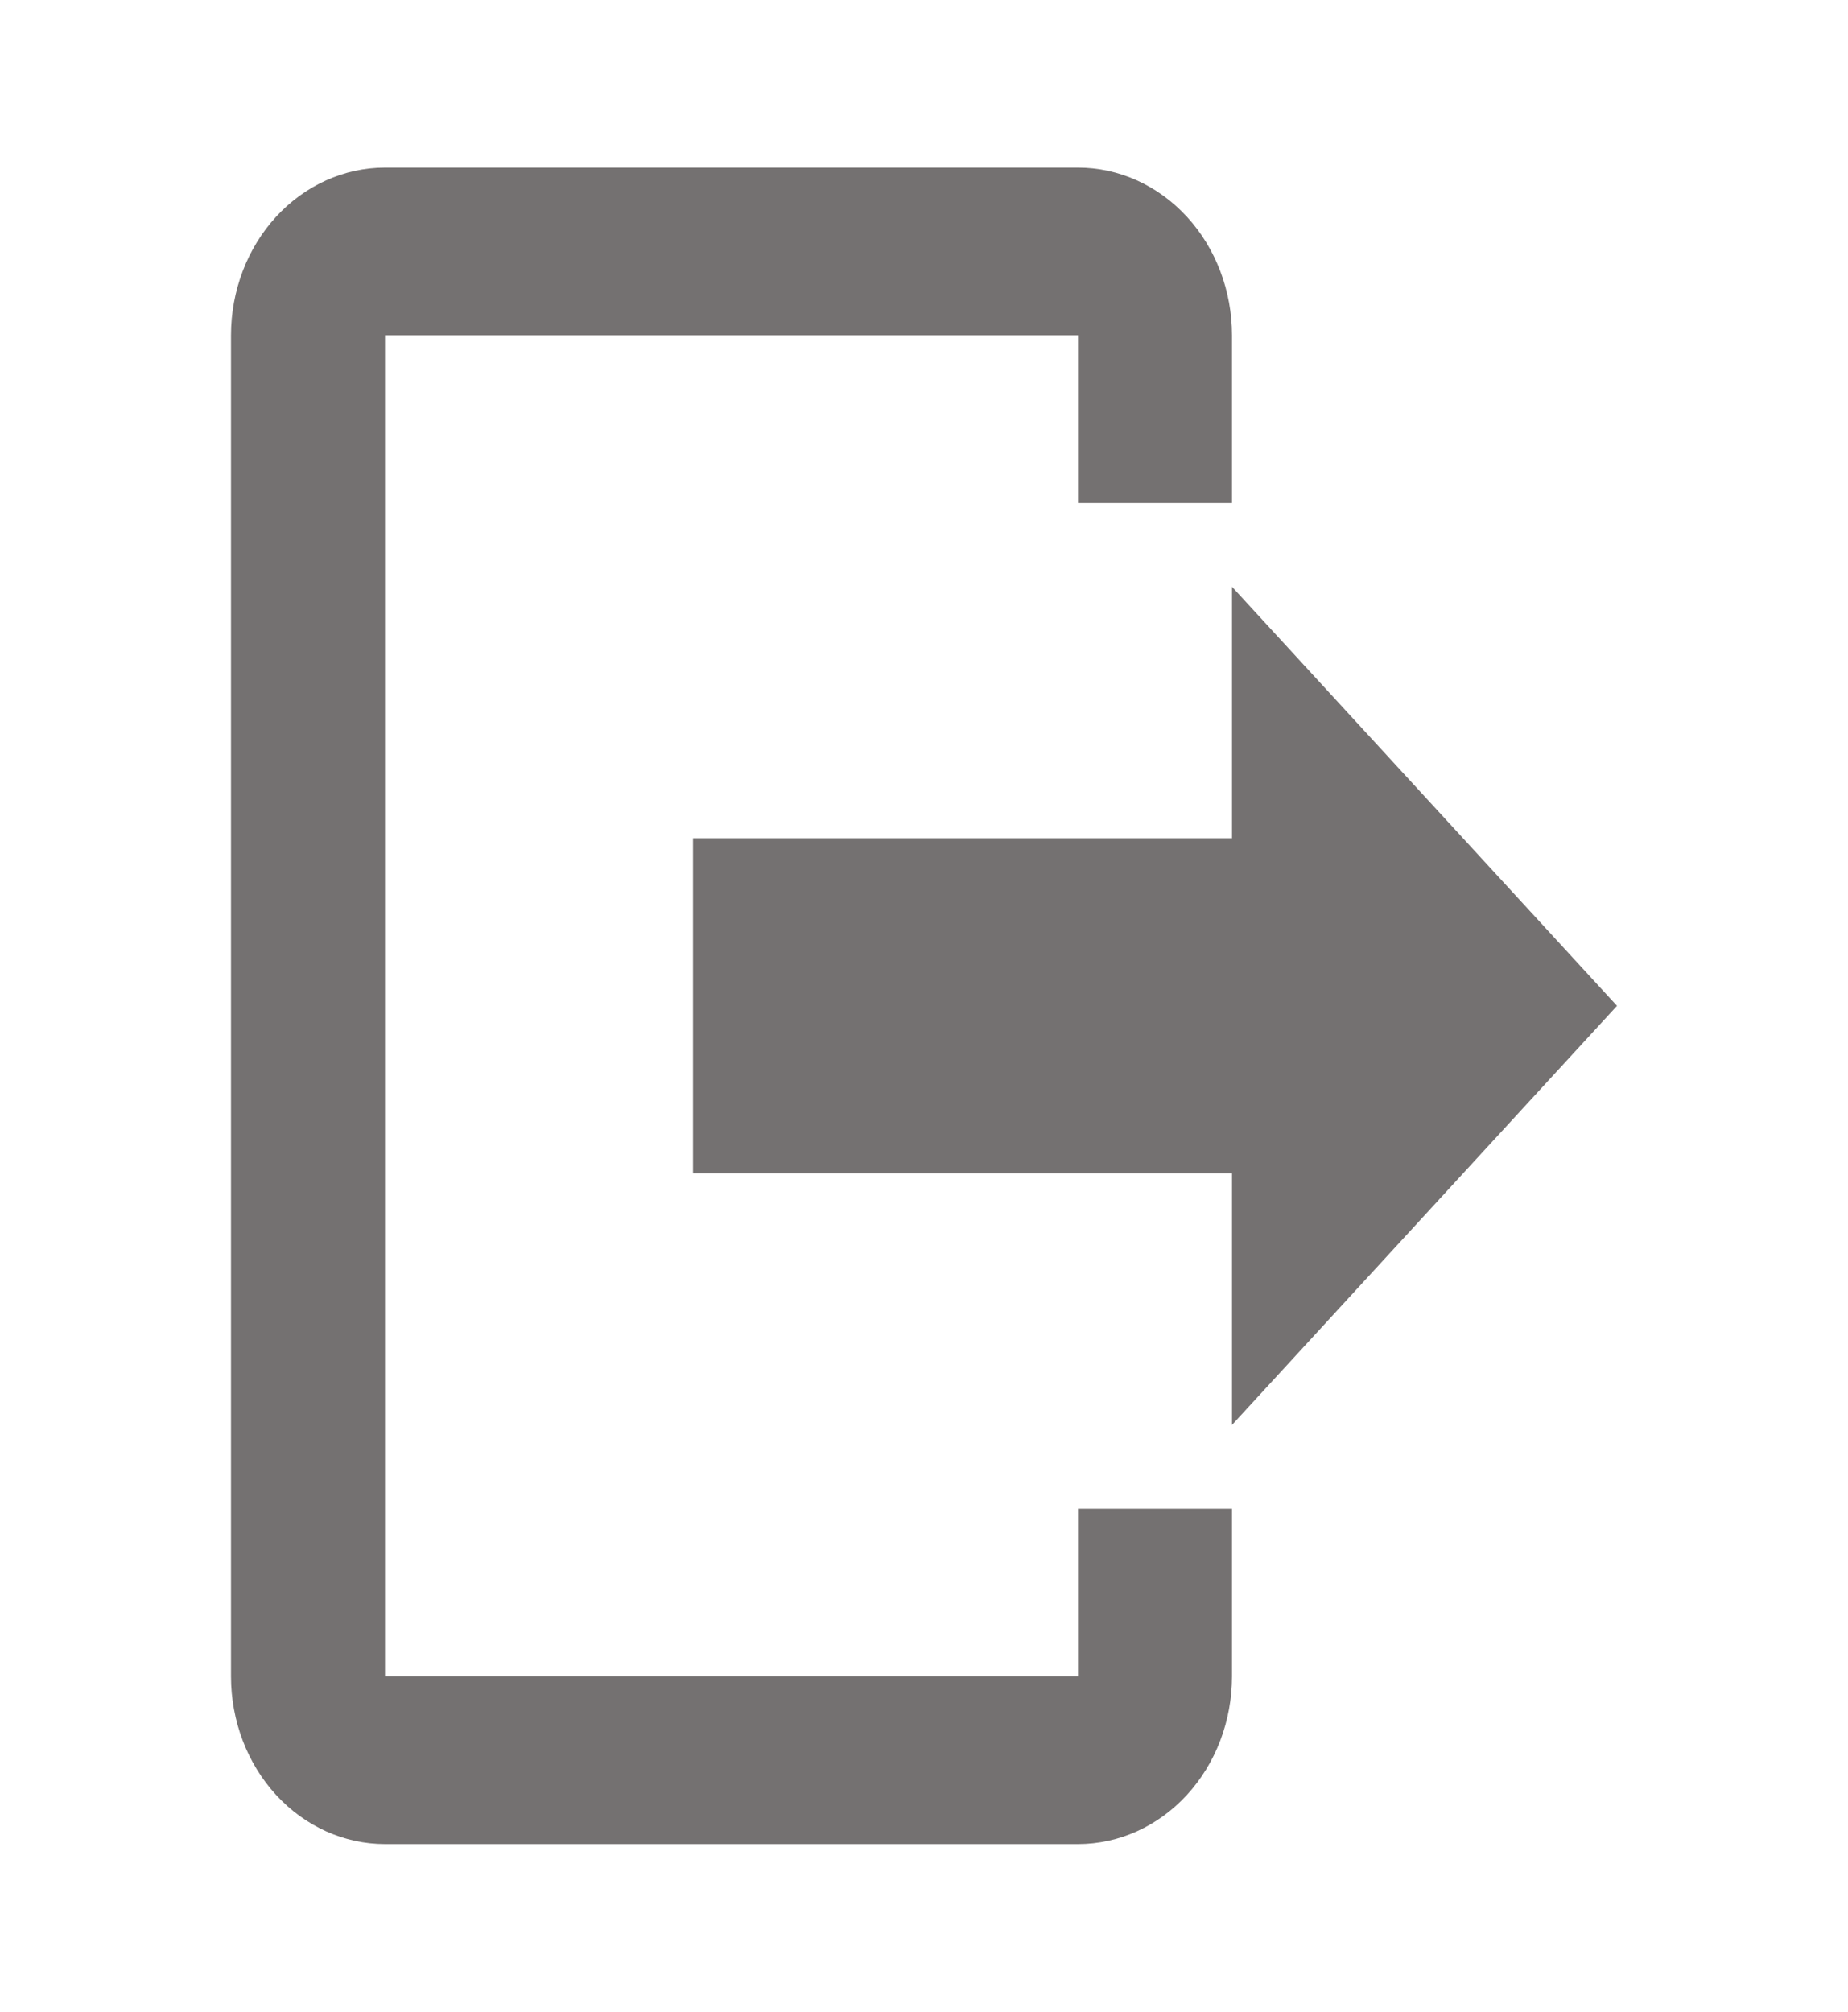 <svg width="170" height="185" viewBox="0 0 170 185" fill="none" xmlns="http://www.w3.org/2000/svg">
<path d="M113.333 131.042V107.917H63.75V77.083H113.333V53.958L148.75 92.5L113.333 131.042ZM99.167 15.417C102.924 15.417 106.527 17.041 109.184 19.932C111.841 22.823 113.333 26.745 113.333 30.833V46.25H99.167V30.833H35.417V154.167H99.167V138.75H113.333V154.167C113.333 158.255 111.841 162.177 109.184 165.068C106.527 167.959 102.924 169.583 99.167 169.583H35.417C31.659 169.583 28.056 167.959 25.399 165.068C22.743 162.177 21.25 158.255 21.25 154.167V30.833C21.25 26.745 22.743 22.823 25.399 19.932C28.056 17.041 31.659 15.417 35.417 15.417H99.167Z" fill="#747171"/>
</svg>
